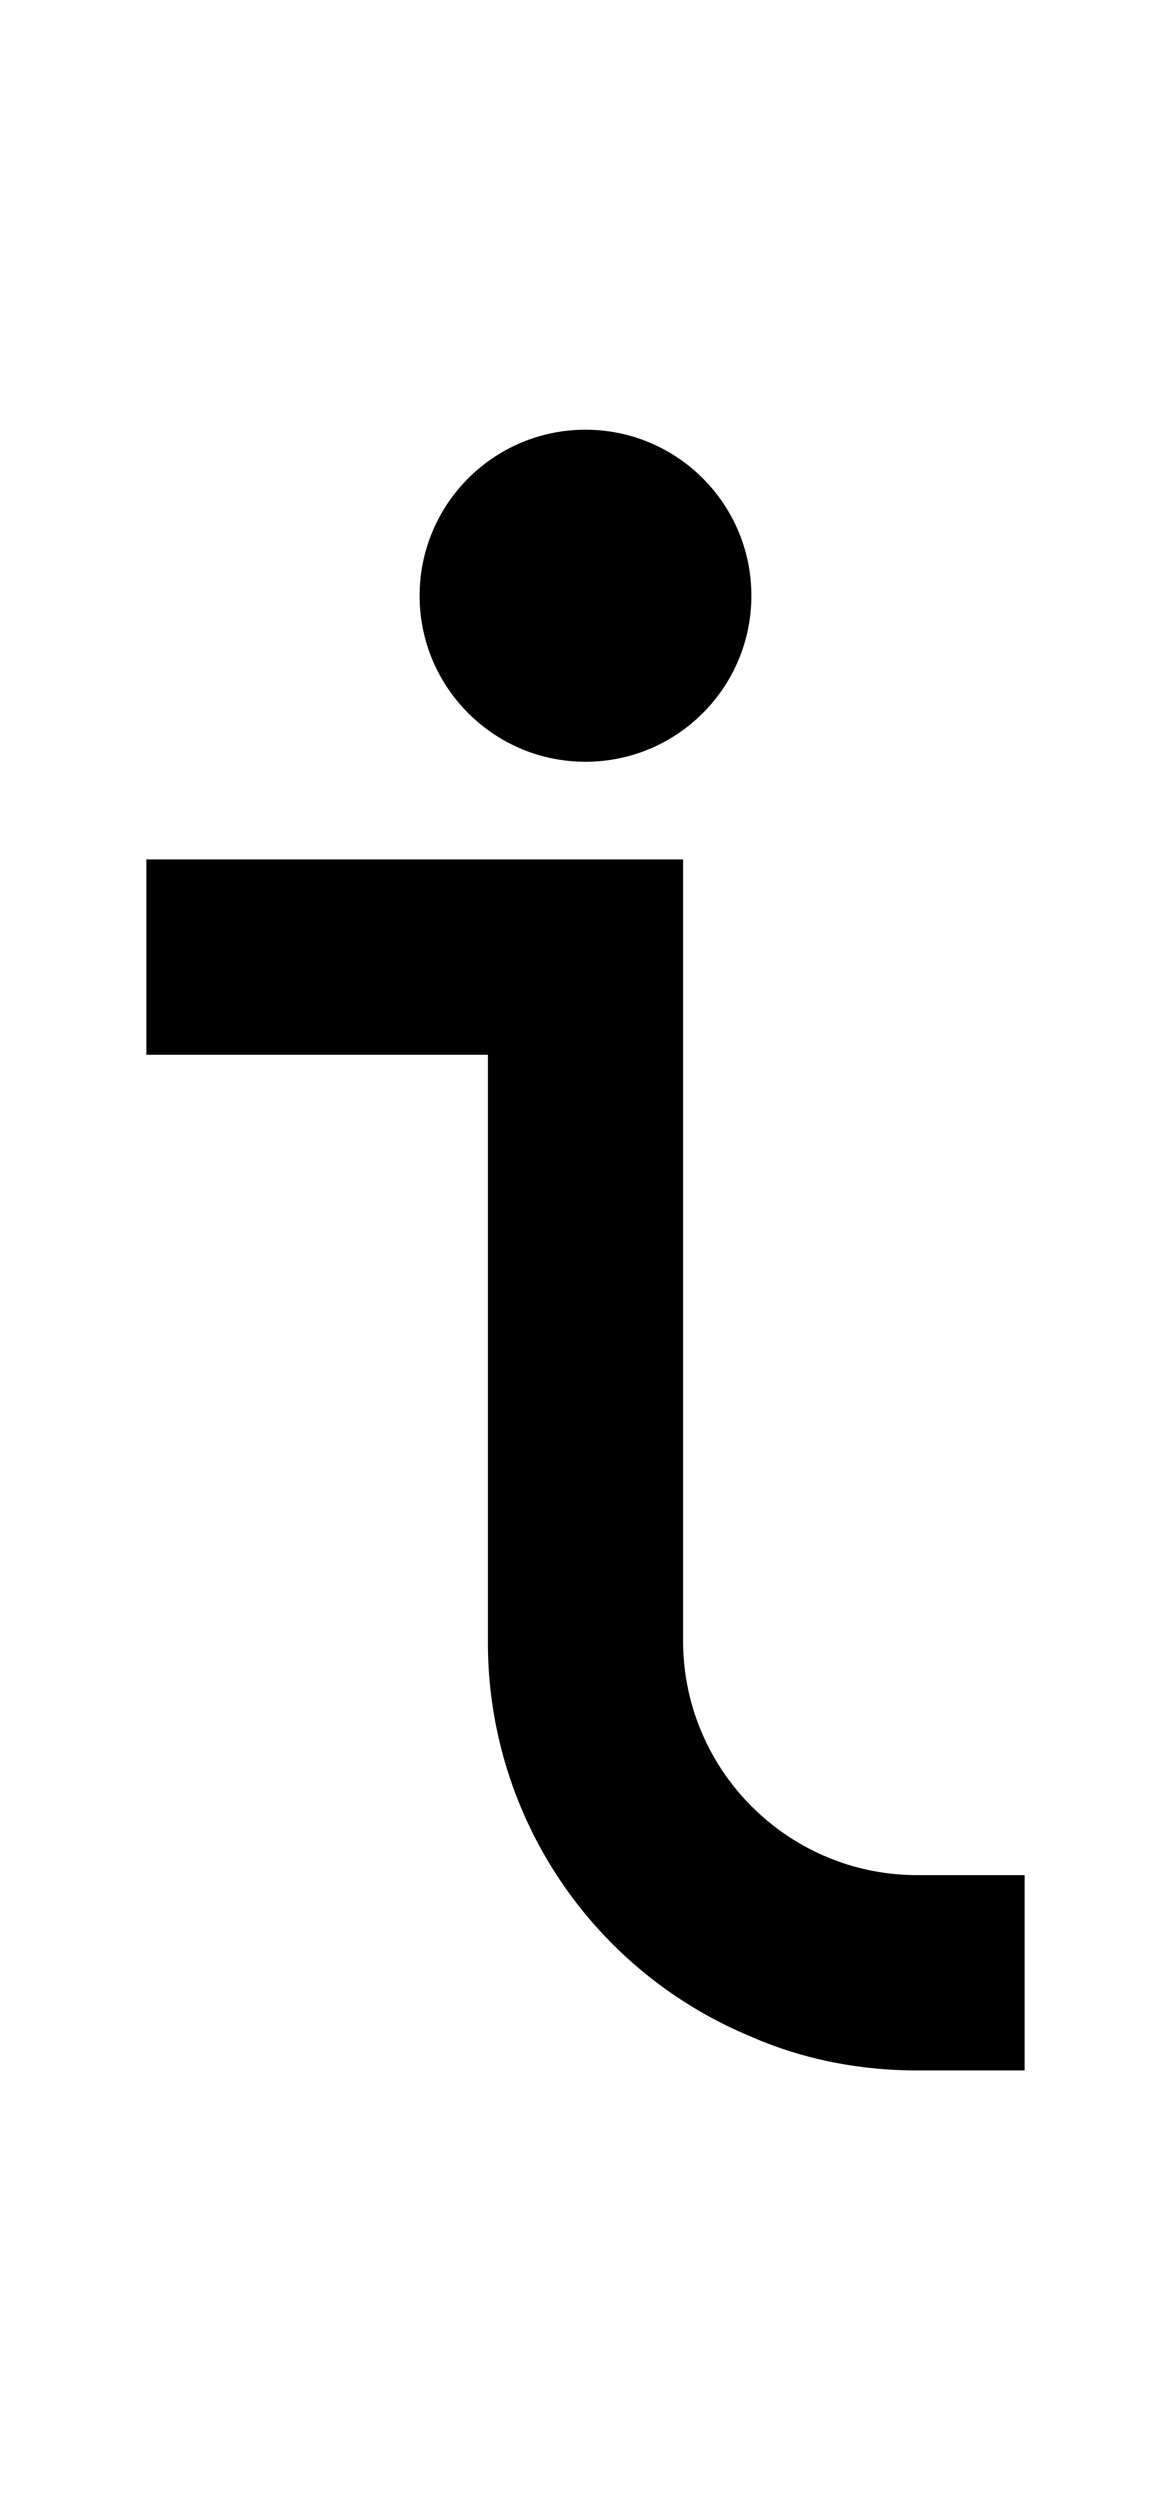 <svg xmlns="http://www.w3.org/2000/svg" viewBox="0 0 960 2048"><path d="M752 1536c-106 0-192-86-192-192V704H120v160h280v480a349 349 0 0 0 215 324c43 19 90 28 137 28h88v-160h-88Z"/><circle cx="480" cy="488" r="136"/></svg>